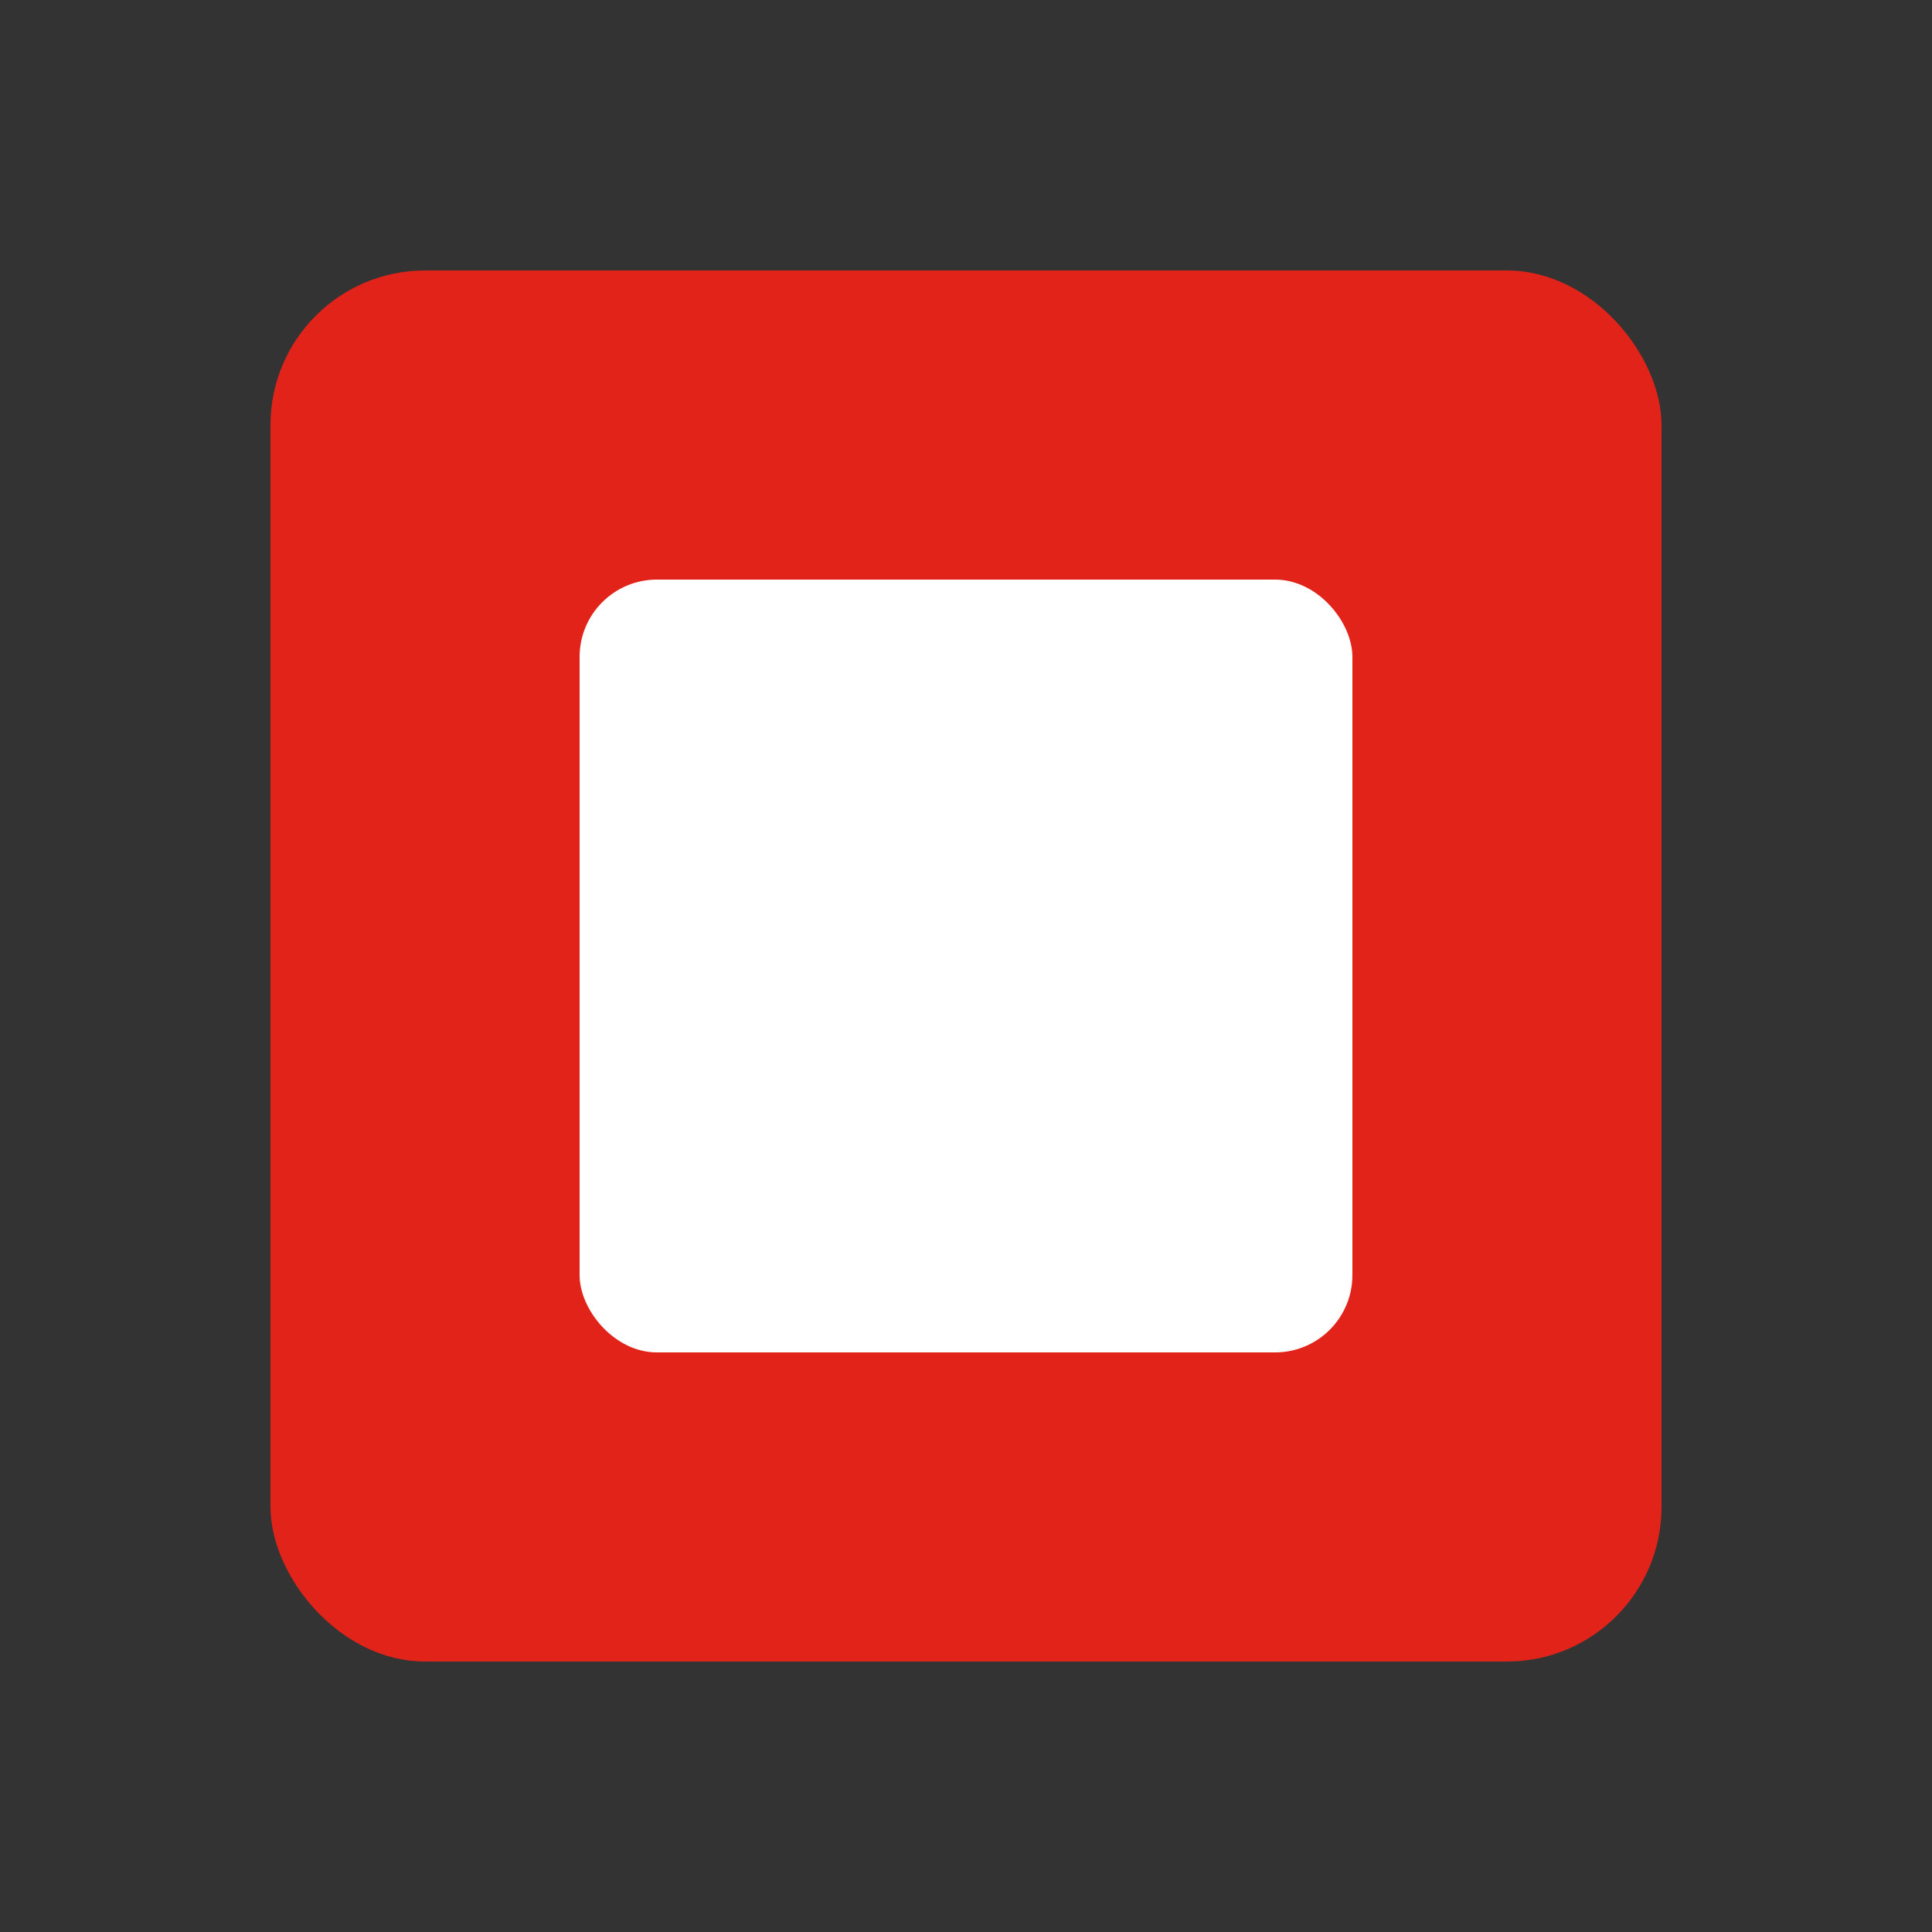 <svg xmlns="http://www.w3.org/2000/svg" viewBox="0 0 50 50" width="50" height="50">
  <rect x="0" y="0" width="50" height="50" fill="#333333" stroke="none"/>
  <rect x="7" y="7" width="36" height="36" rx="4" ry="4" fill="#E2231A" />
  <rect x="15" y="15" width="20" height="20" rx="2" ry="2" fill="#FFFFFF" />
</svg>
